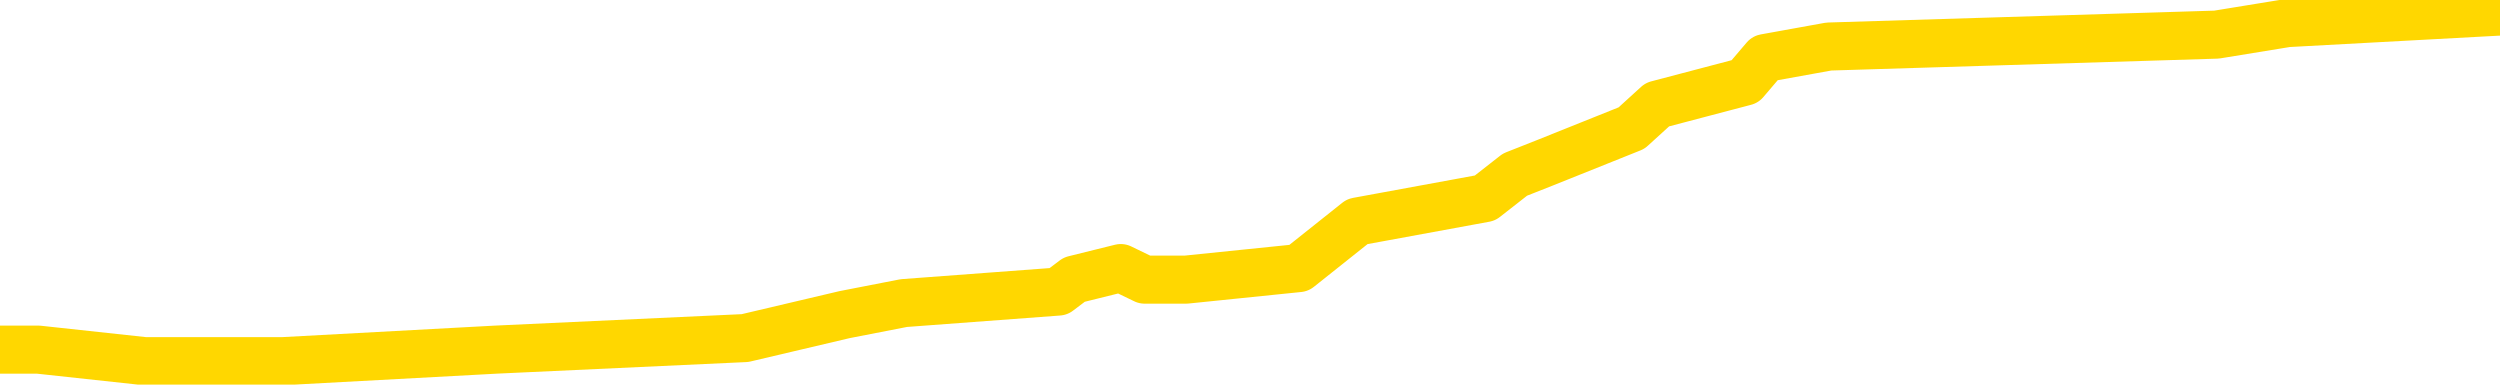 <svg xmlns="http://www.w3.org/2000/svg" version="1.1" viewBox="0 0 6500 1000">
	<path fill="none" stroke="gold" stroke-width="125" stroke-linecap="round" stroke-linejoin="round" d="M0 1728  L-37497 1728 L-37312 1697 L-36821 1637 L-36526 1607 L-36214 1546 L-35979 1516 L-35926 1455 L-35866 1394 L-35712 1364 L-35672 1303 L-35539 1273 L-35246 1243 L-34703 1243 L-34091 1212 L-34043 1212 L-33402 1182 L-33368 1182 L-32841 1182 L-32708 1152 L-32317 1091 L-31988 1030 L-31870 970 L-31659 909 L-30940 909 L-30368 879 L-30261 879 L-30086 848 L-29864 788 L-29461 758 L-29435 697 L-28505 636 L-28417 576 L-28335 515 L-28264 454 L-27966 424 L-27814 363 L-25918 394 L-25817 394 L-25554 394 L-25260 424 L-25118 363 L-24869 363 L-24833 333 L-24674 303 L-24209 242 L-23956 212 L-23743 151 L-23491 121 L-23141 90 L-22211 30 L-22117 -30 L-21705 -60 L-20531 -121 L-19339 -151 L-19246 -212 L-19219 -272 L-18952 -333 L-18652 -394 L-18523 -454 L-18485 -515 L-17669 -515 L-17284 -485 L-16220 -454 L-16159 -454 L-15893 151 L-15420 727 L-15227 1303 L-14963 1879 L-14625 1849 L-14489 1819 L-14033 1788 L-13287 1758 L-13270 1728 L-13104 1667 L-13036 1667 L-12518 1637 L-11487 1637 L-11290 1607 L-10800 1576 L-10437 1546 L-10027 1546 L-9641 1576 L-7932 1576 L-7834 1576 L-7762 1576 L-7701 1576 L-7516 1546 L-7178 1546 L-6536 1516 L-6459 1485 L-6397 1485 L-6210 1455 L-6131 1455 L-5953 1425 L-5934 1394 L-5703 1394 L-5314 1364 L-4423 1364 L-4384 1334 L-4295 1303 L-4268 1243 L-3257 1212 L-3107 1152 L-3082 1121 L-2949 1091 L-2909 1061 L-1647 1030 L-1590 1030 L-1048 1000 L-996 1000 L-949 1000 L-553 970 L-413 939 L-212 909 L-65 909 L99 909 L376 939 L736 939 L1290 909 L1937 879 L2196 818 L2350 788 L2752 758 L2793 727 L2914 697 L2976 727 L2990 727 L3084 727 L3377 697 L3529 576 L3861 515 L3939 454 L4015 424 L4242 333 L4309 272 L4537 212 L4589 151 L4755 121 L5763 90 L5947 60 L6500 30" />
</svg>
